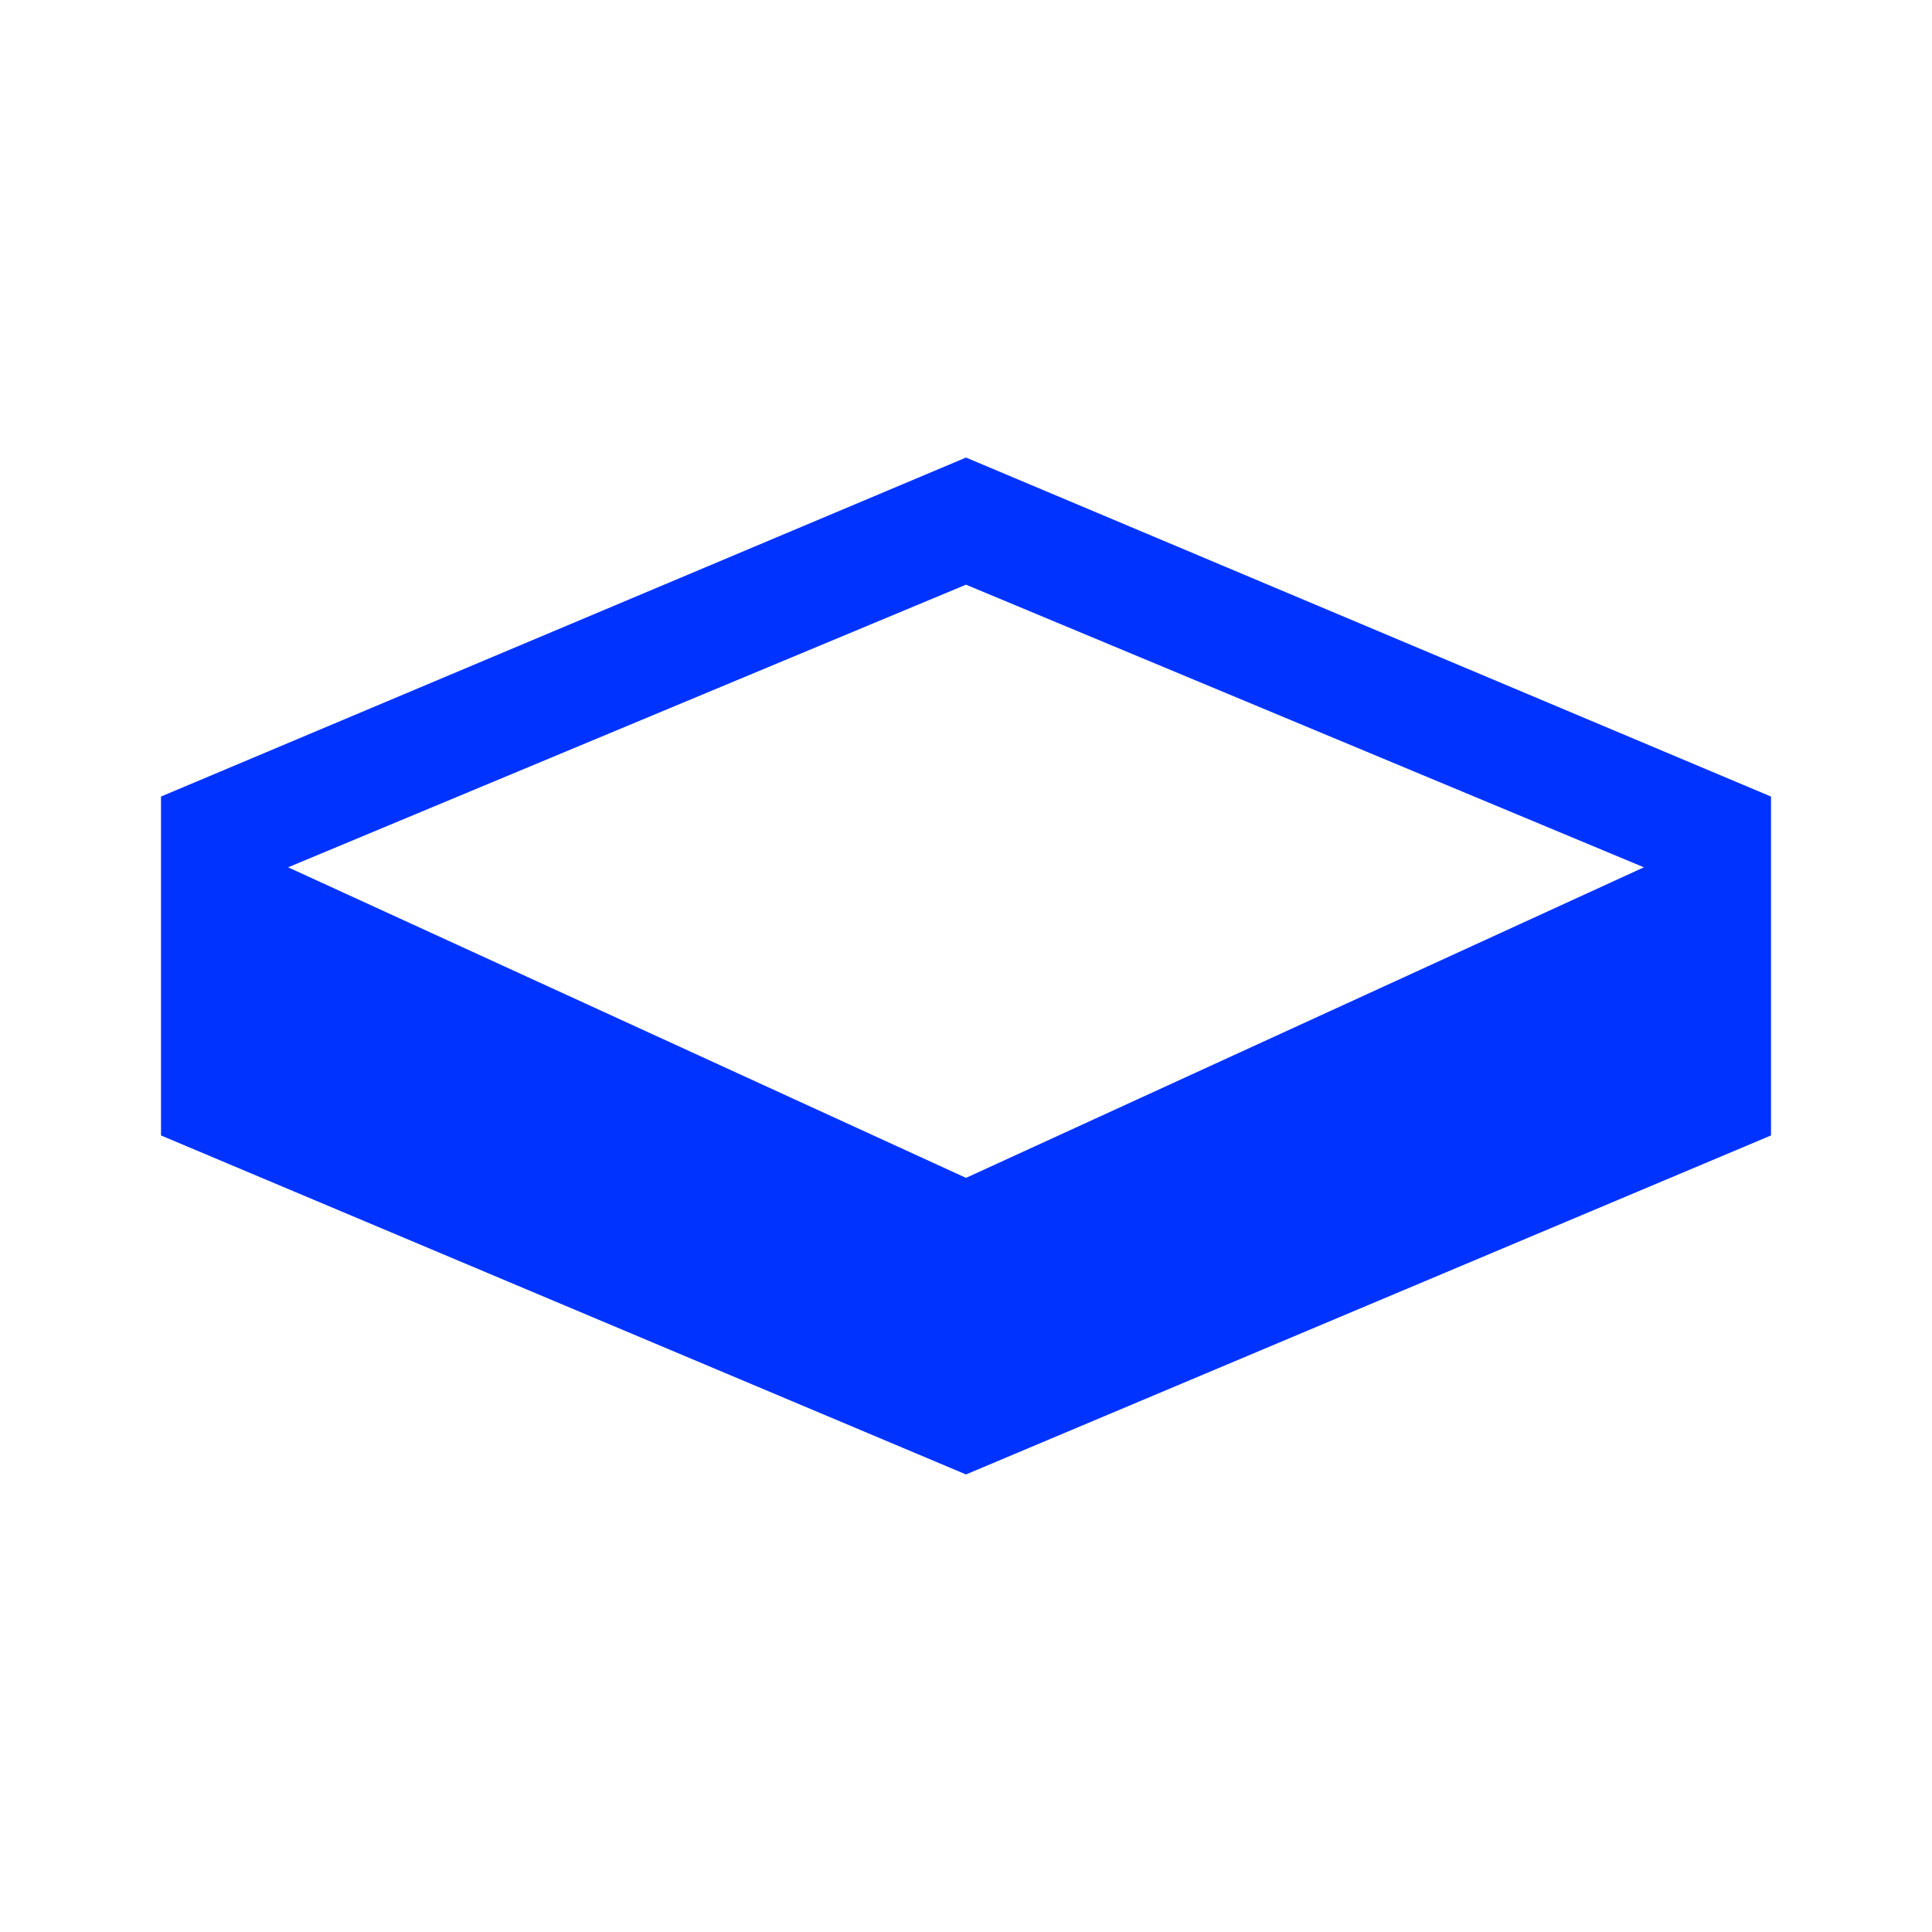 <svg width="24" height="24" viewBox="0 0 24 24" fill="none" xmlns="http://www.w3.org/2000/svg">
<path d="M12 5.684L2 9.895V14.105L12 18.316L22 14.105V9.895L12 5.684ZM12 7.263L20.421 10.774L12 14.632L3.579 10.774L12 7.263Z" fill="#0033FF"/>
</svg>

